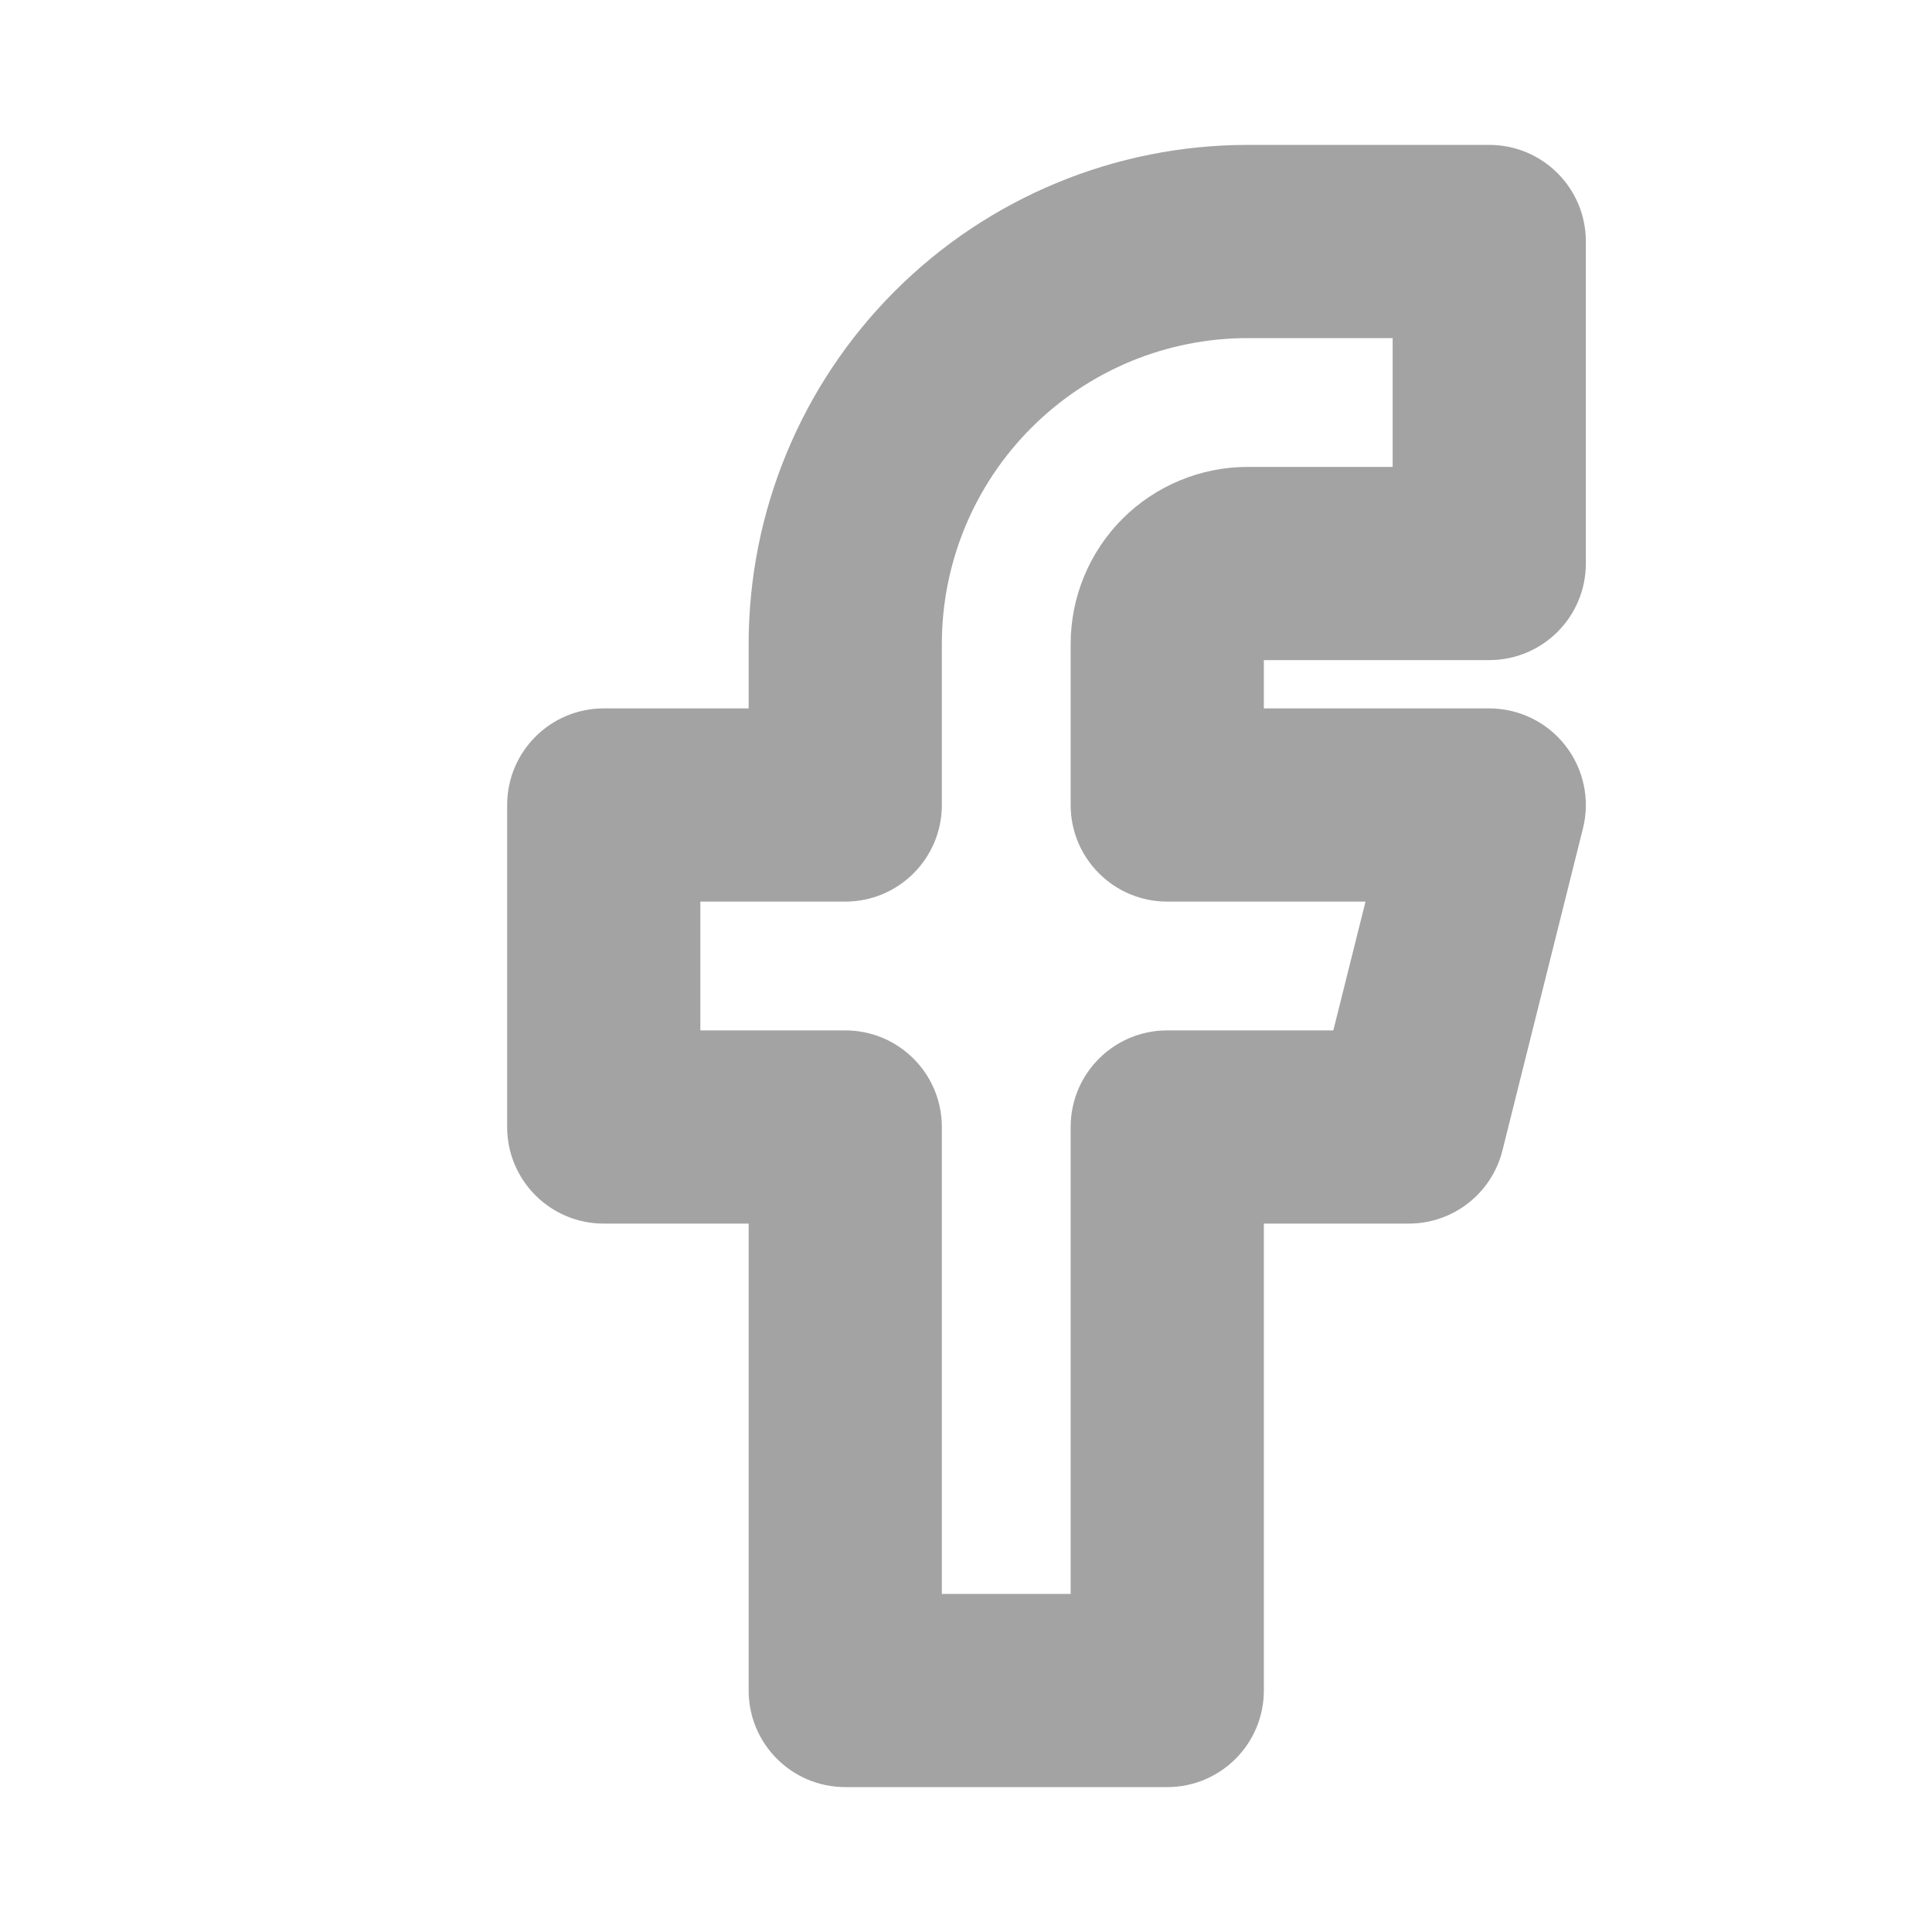 <svg width="24" height="24" viewBox="0 0 24 24" fill="none" xmlns="http://www.w3.org/2000/svg">
<g id="Frame">
<path id="Vector (Stroke)" fill-rule="evenodd" clip-rule="evenodd" d="M11.116 3.616C12.279 2.453 13.856 1.8 15.5 1.8H18.5C19.163 1.8 19.7 2.337 19.7 3V7C19.7 7.663 19.163 8.2 18.5 8.2H15.7V8.8H18.5C18.87 8.8 19.218 8.97 19.446 9.262C19.673 9.553 19.754 9.933 19.664 10.291L18.664 14.291C18.531 14.825 18.051 15.2 17.5 15.2H15.7V21C15.7 21.663 15.163 22.2 14.5 22.2H10.5C9.837 22.2 9.3 21.663 9.3 21V15.2H7.5C6.837 15.2 6.3 14.663 6.3 14V10C6.3 9.337 6.837 8.8 7.5 8.8H9.3V8C9.3 6.356 9.953 4.779 11.116 3.616ZM15.5 4.2C14.492 4.2 13.526 4.6 12.813 5.313C12.1 6.026 11.7 6.992 11.7 8V10C11.7 10.663 11.163 11.2 10.5 11.2H8.7V12.8H10.5C11.163 12.8 11.7 13.337 11.7 14V19.8H13.3V14C13.3 13.337 13.837 12.8 14.5 12.8H16.563L16.963 11.2H14.5C13.837 11.2 13.3 10.663 13.3 10V8C13.3 7.417 13.532 6.857 13.944 6.444C14.357 6.032 14.917 5.8 15.5 5.8H17.3V4.2H15.5Z" fill="#A3A3A3"/>
</g>
</svg>
